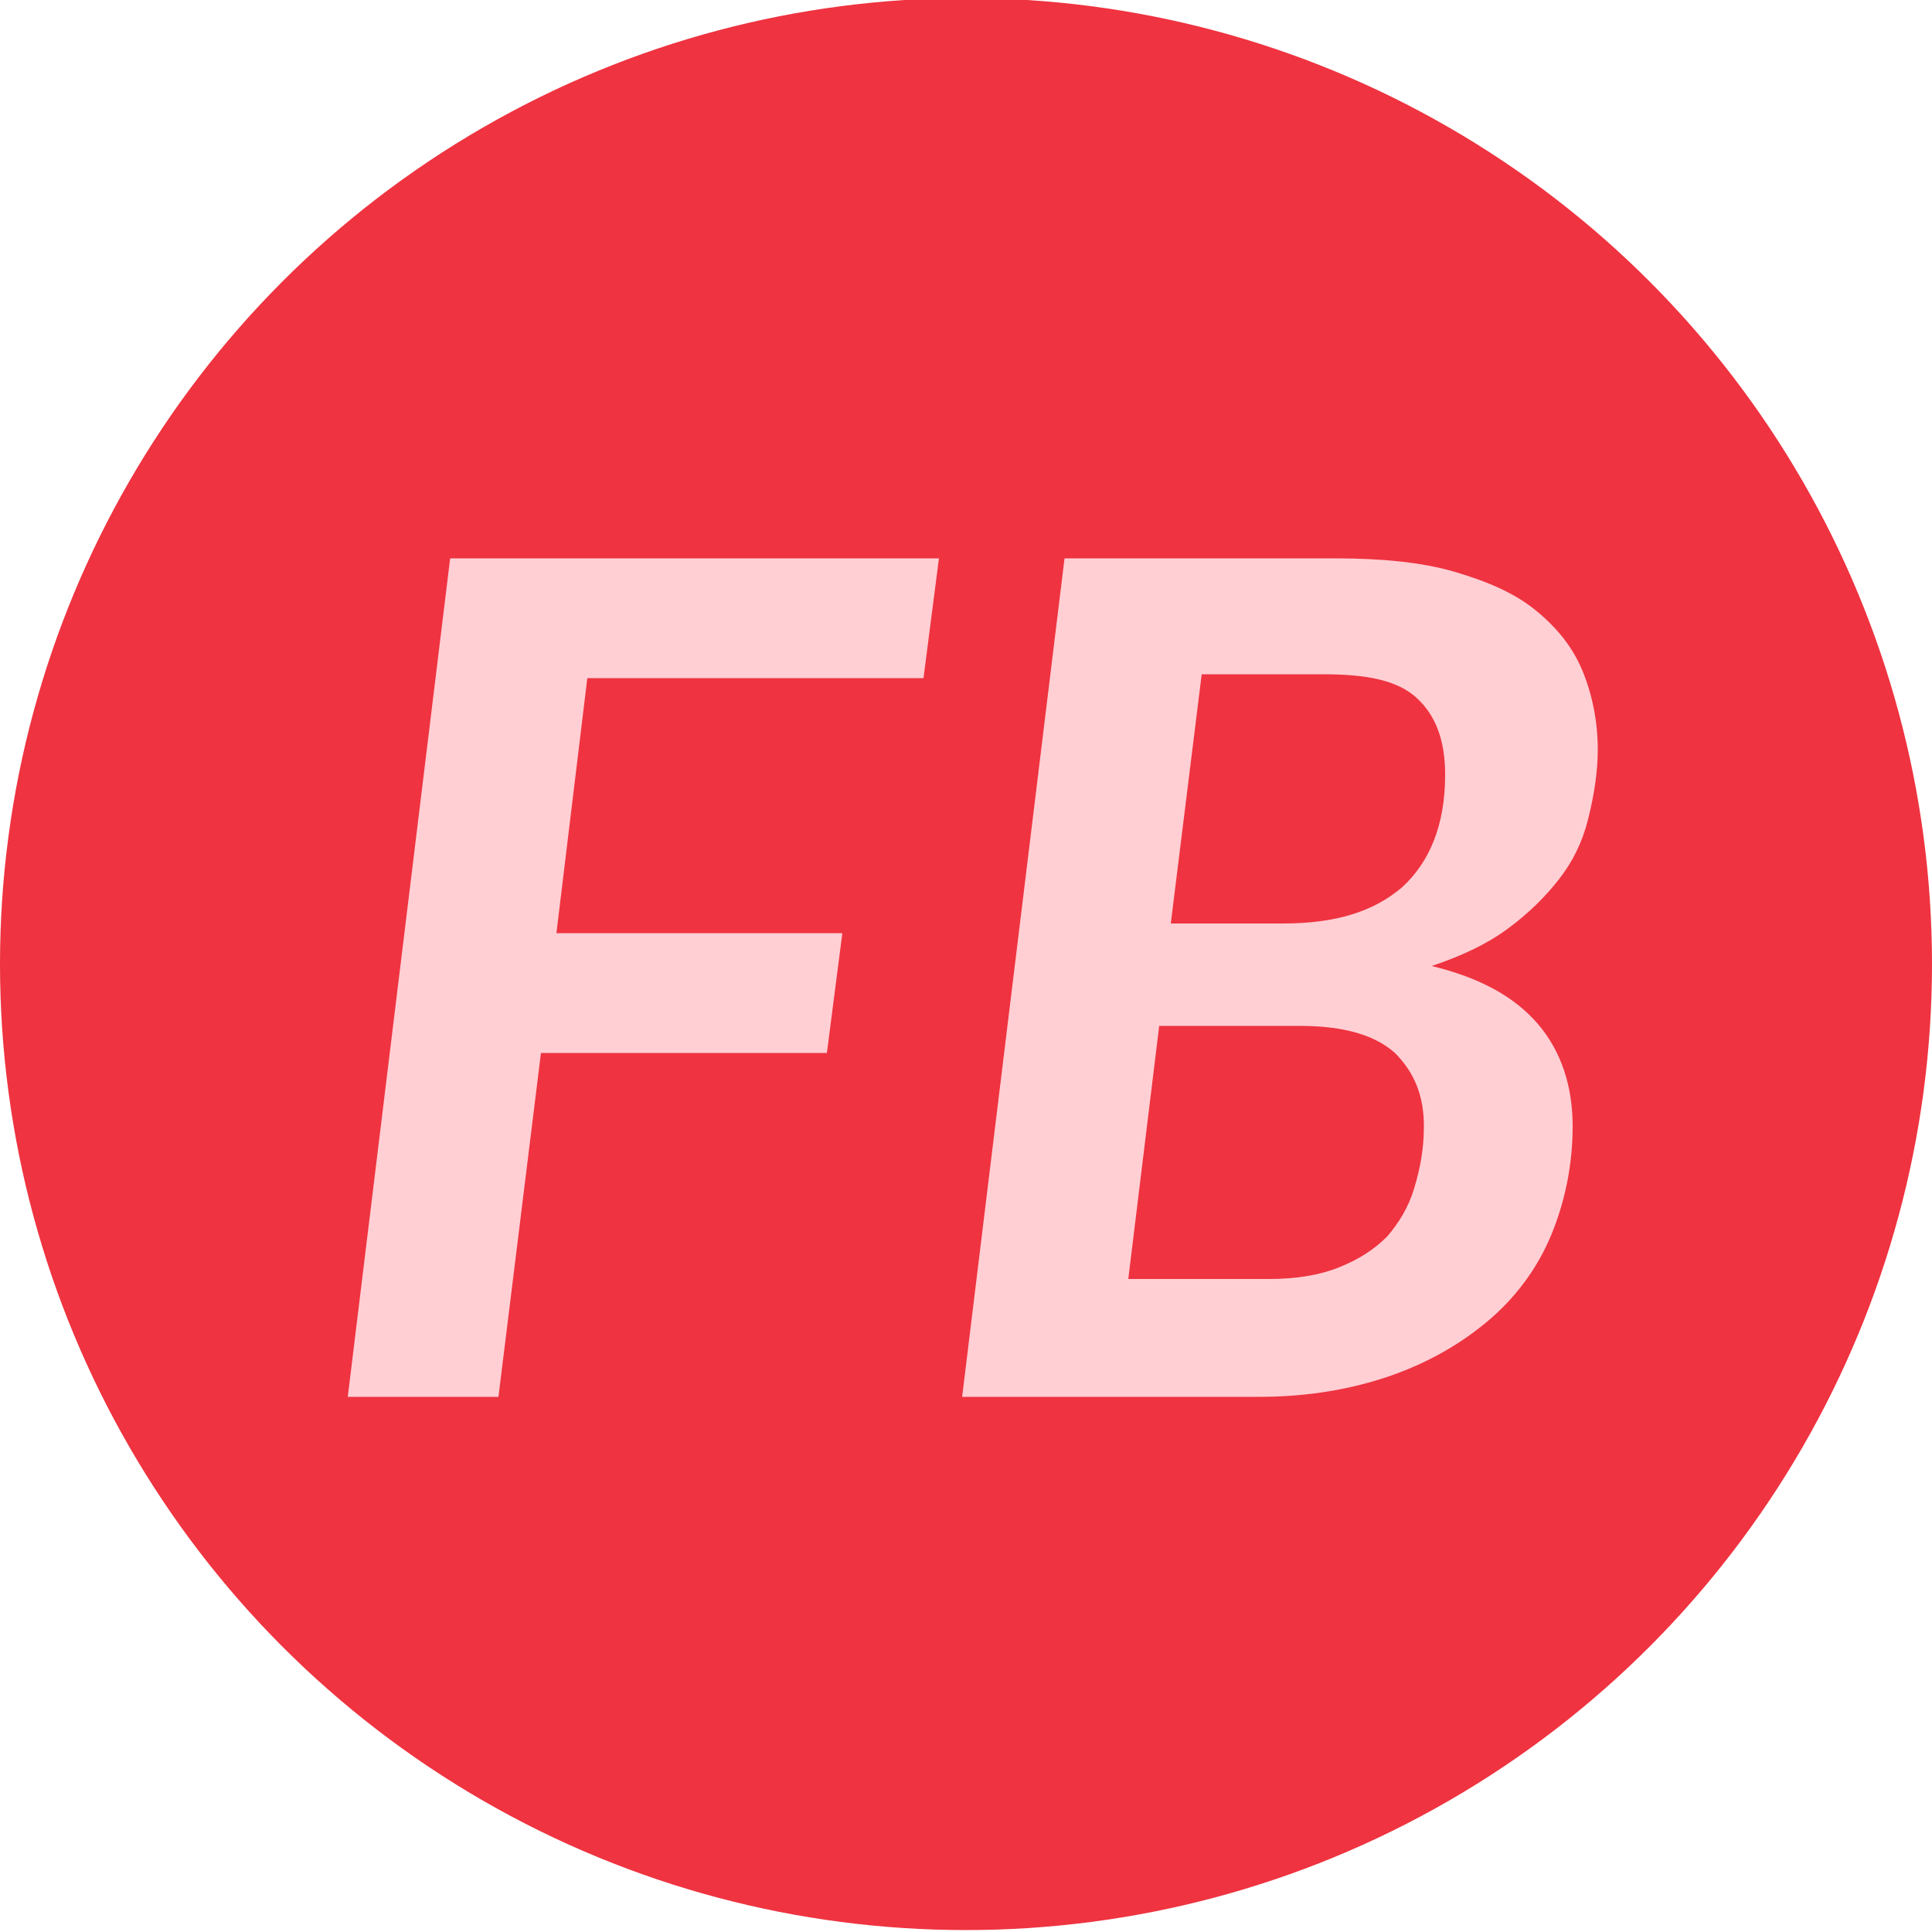 <svg xmlns="http://www.w3.org/2000/svg" viewBox="0 0 100 100"><circle cx="50" cy="49.9" r="50" fill="#ef3340"/><path d="M30.4 35.1l-1.6 13.2h14.8l-.8 6.2H28l-2.2 17.8H18l5.3-43.4h25.3l-.8 6.2H30.4zm38.7-6.2c2.4 0 4.5.2 6.2.7s3.1 1.1 4.2 2c1.1.9 1.9 1.9 2.4 3.1.5 1.2.8 2.6.8 4.1 0 1.2-.2 2.4-.5 3.6s-.8 2.2-1.5 3.1-1.6 1.8-2.7 2.6-2.4 1.4-3.9 1.9c2.5.6 4.3 1.6 5.5 3 1.2 1.4 1.8 3.2 1.8 5.3 0 2-.4 3.9-1.1 5.6-.7 1.7-1.8 3.2-3.2 4.4-1.4 1.2-3.1 2.2-5.1 2.9-2 .7-4.3 1.1-6.8 1.1H49.8l5.3-43.4h14zm-3.4 37.3c1.4 0 2.6-.2 3.6-.6s1.8-.9 2.5-1.6c.6-.7 1.1-1.5 1.4-2.5.3-1 .5-2 .5-3.2 0-1.6-.5-2.8-1.5-3.8-1-.9-2.6-1.4-4.9-1.4H60l-1.6 13.1h7.3zm-3.5-31.3l-1.6 12.9h5.8c2.7 0 4.7-.6 6.2-1.9 1.4-1.3 2.2-3.2 2.2-5.8 0-1.8-.5-3.1-1.5-4s-2.6-1.2-4.8-1.2h-6.3z" fill="#ffcfd4"/></svg>